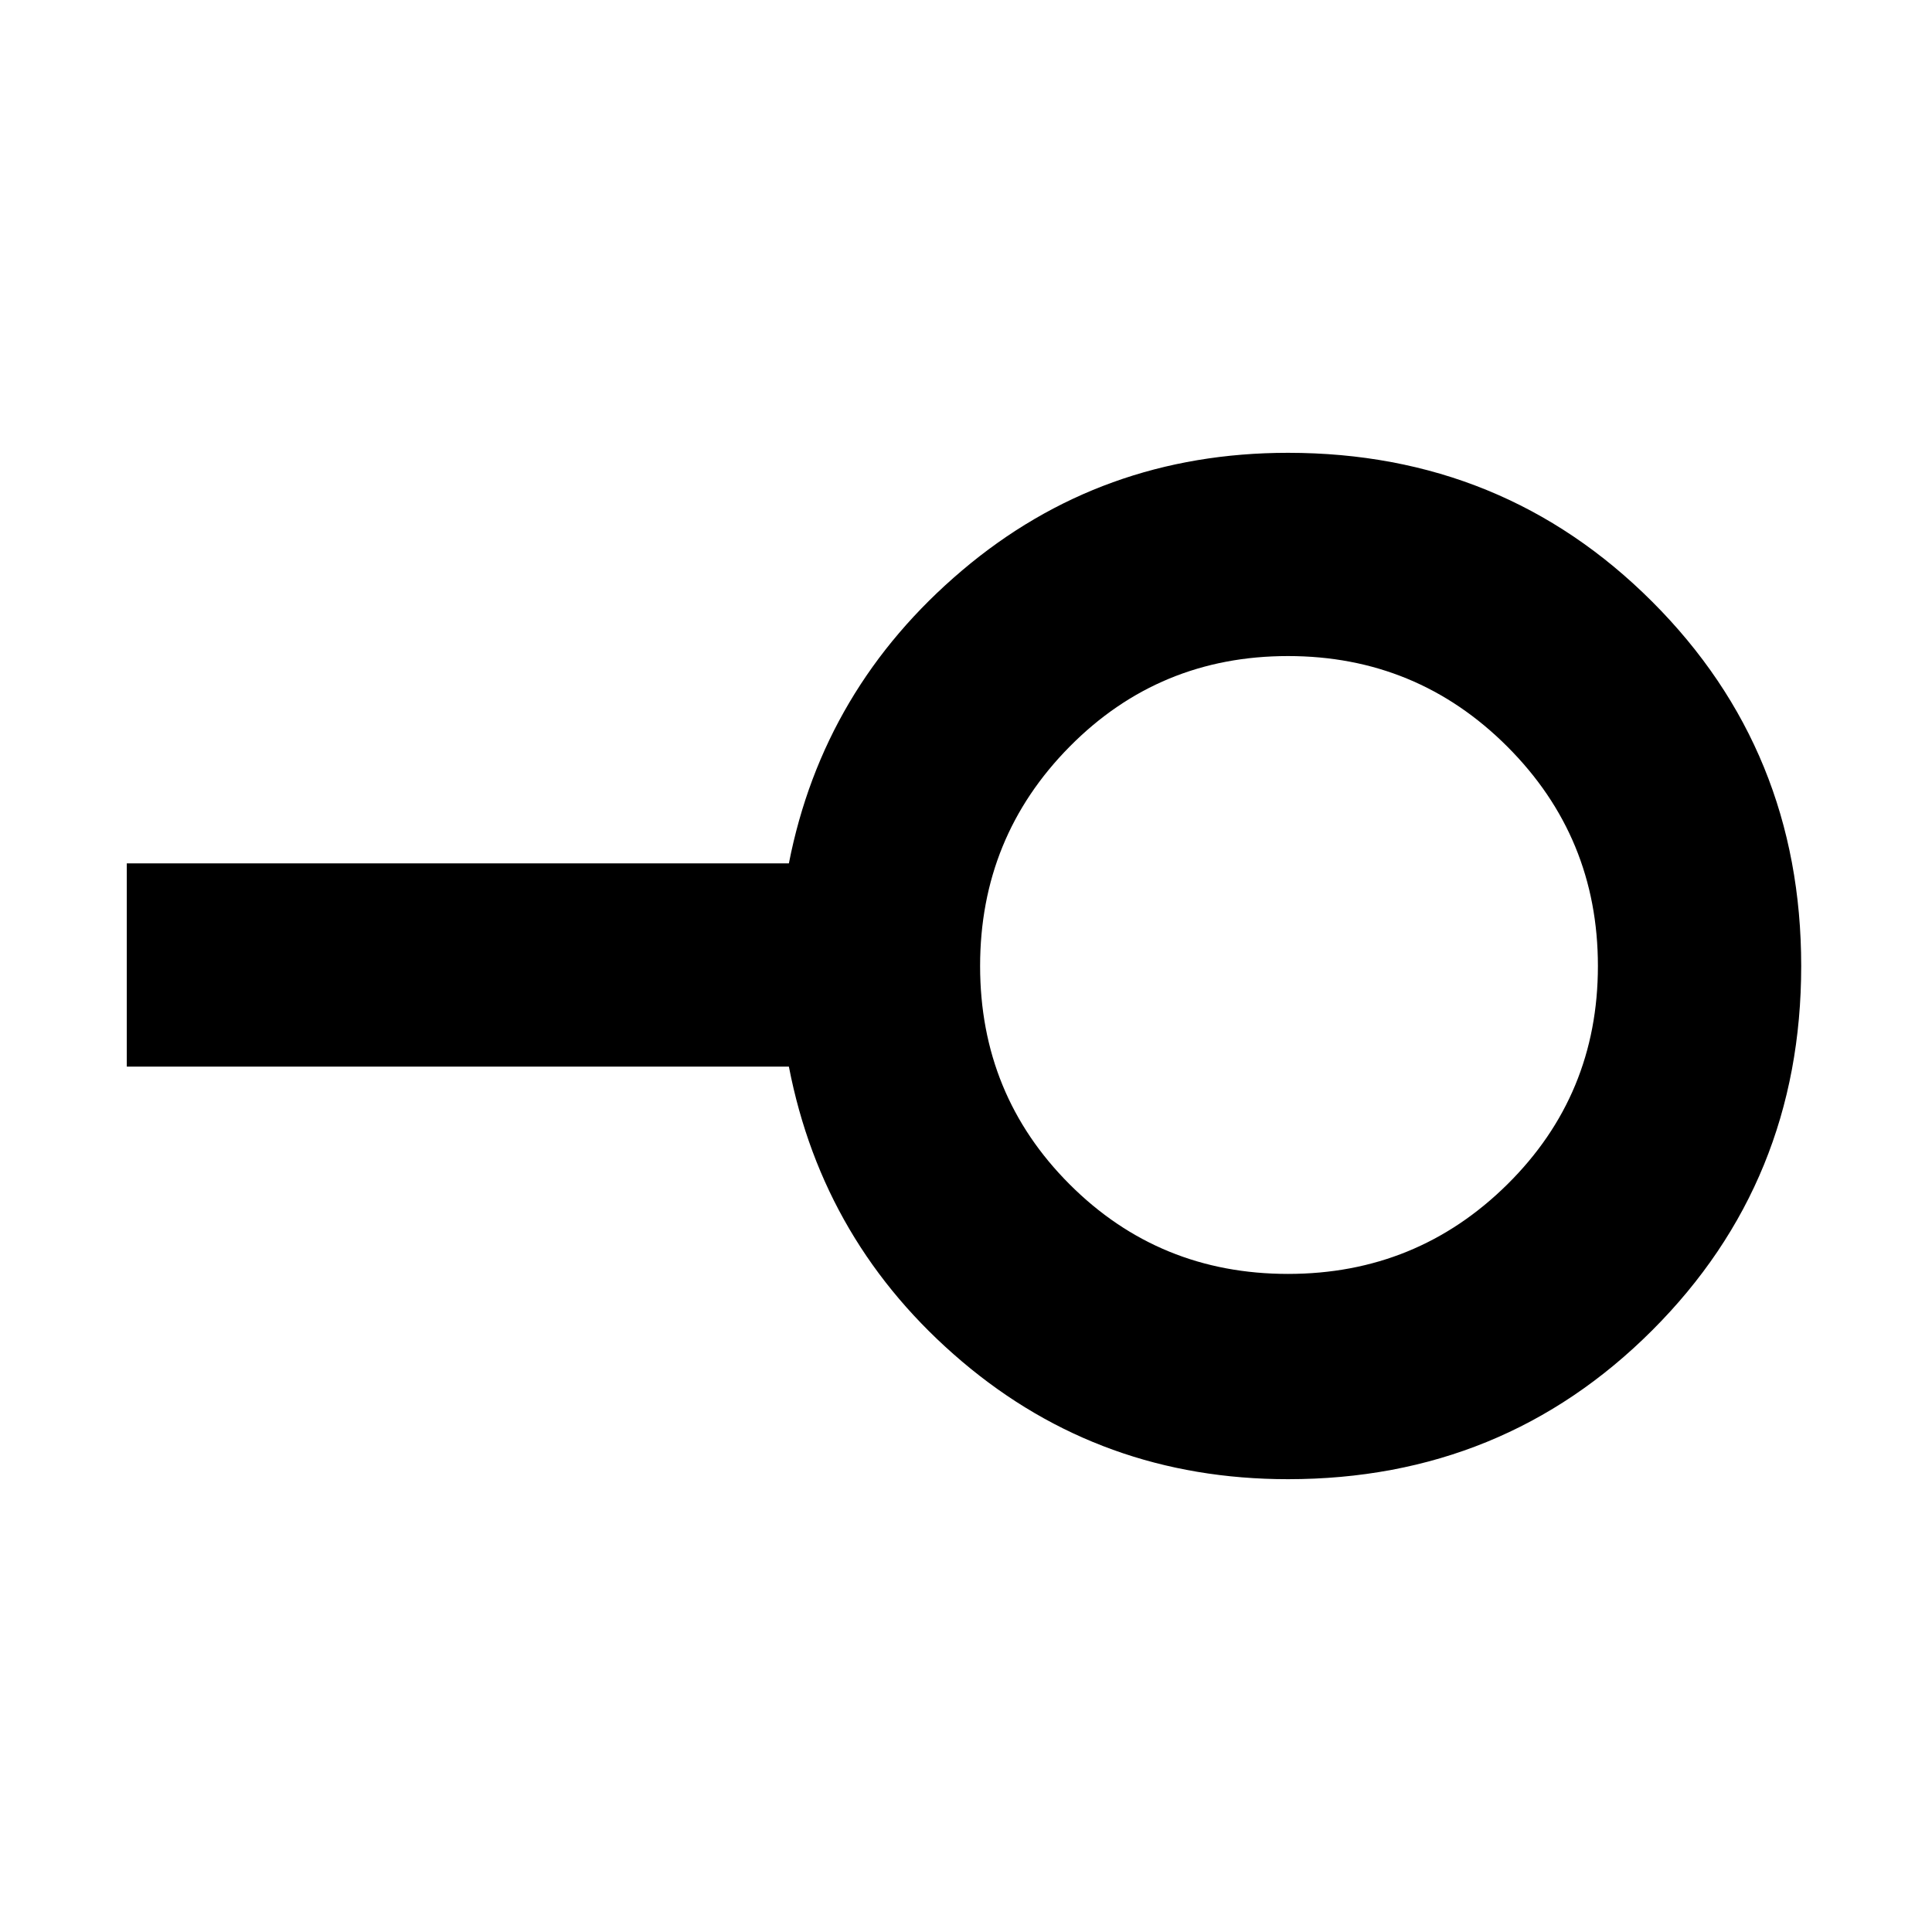 <svg xmlns="http://www.w3.org/2000/svg" height="40" width="40"><path d="M26.667 26.375q2.666 0 4.541-1.854 1.875-1.854 1.875-4.521t-1.875-4.542q-1.875-1.875-4.541-1.875-2.667 0-4.521 1.875T20.292 20q0 2.667 1.854 4.521t4.521 1.854Zm0 4.25q-3.875 0-6.75-2.437-2.875-2.438-3.584-6.105H2.625v-4.208h13.708q.709-3.625 3.584-6.063 2.875-2.437 6.75-2.437 4.458 0 7.541 3.083 3.084 3.084 3.084 7.542t-3.084 7.542q-3.083 3.083-7.541 3.083Zm0-10.625Z"/></svg>